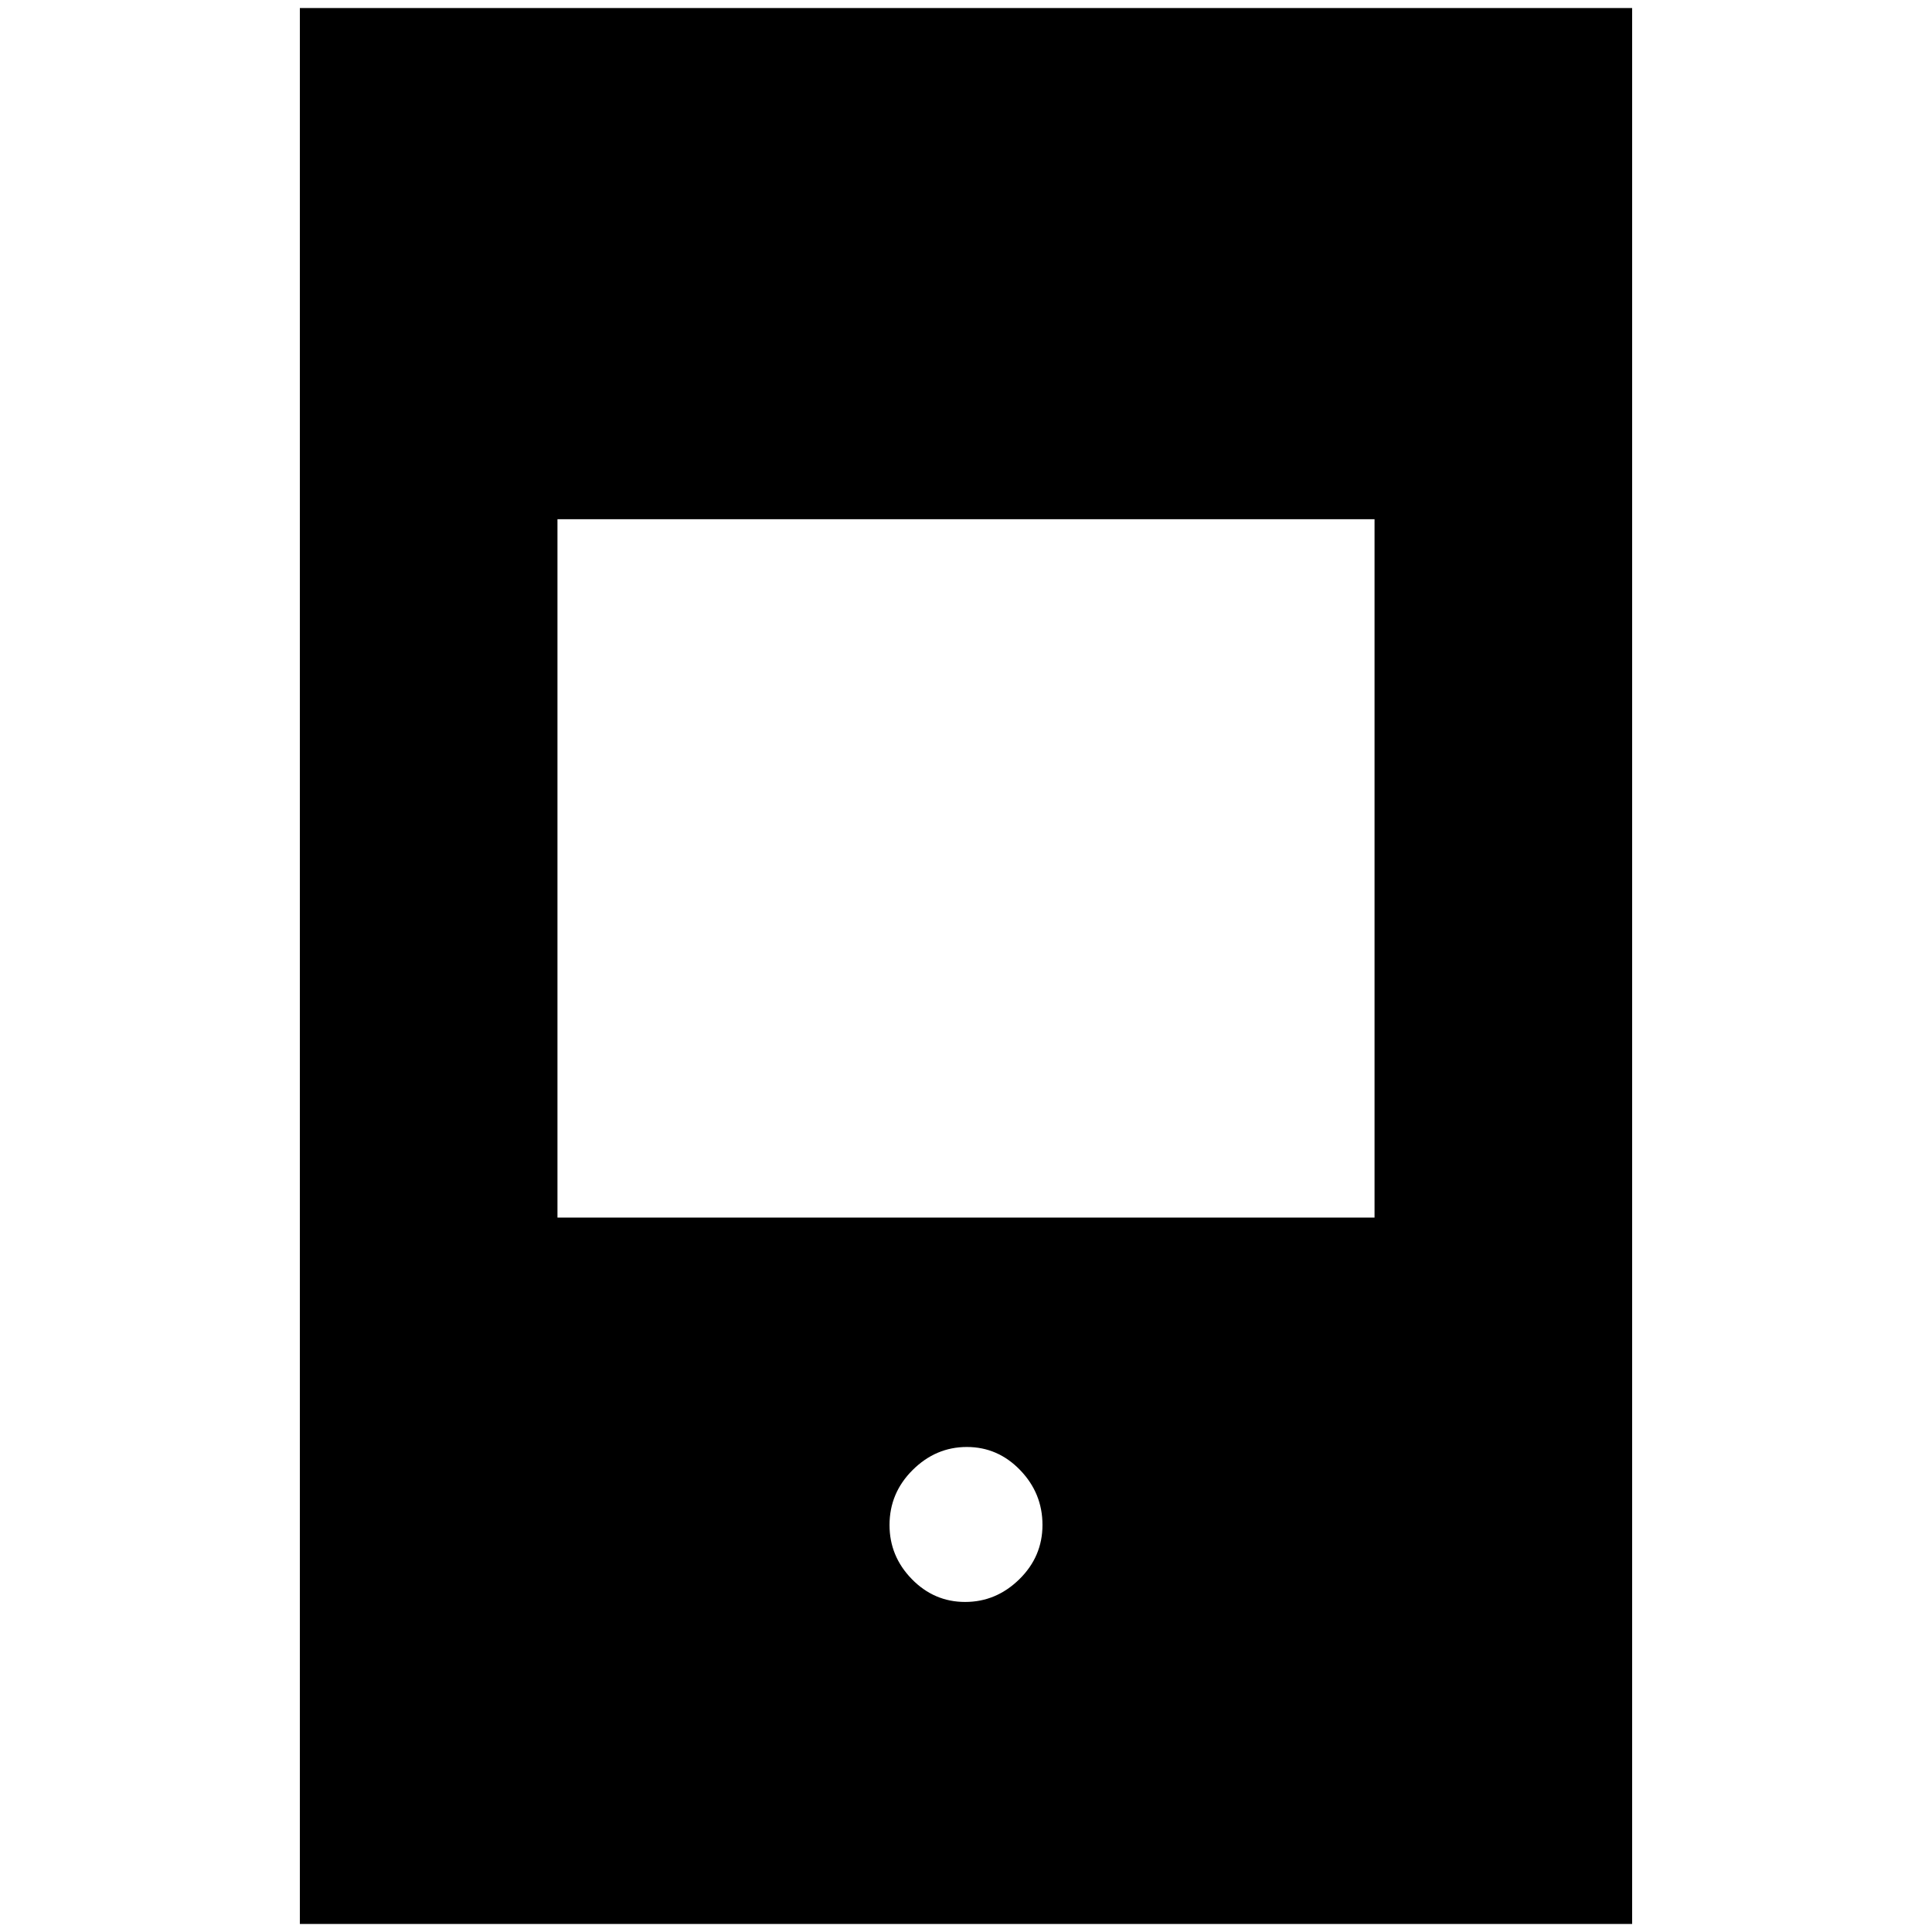<svg xmlns="http://www.w3.org/2000/svg" height="20" viewBox="0 -960 960 960" width="20"><path d="M149-4v-952h662V-4H149Zm330.58-160q15.42 0 26.92-11.28 11.5-11.28 11.5-27t-11.08-27.22q-11.08-11.5-26.5-11.5t-26.92 11.43Q442-218.15 442-202.21q0 15.51 11.08 26.86t26.5 11.35ZM277-355h406v-347H277v347Z"/></svg>